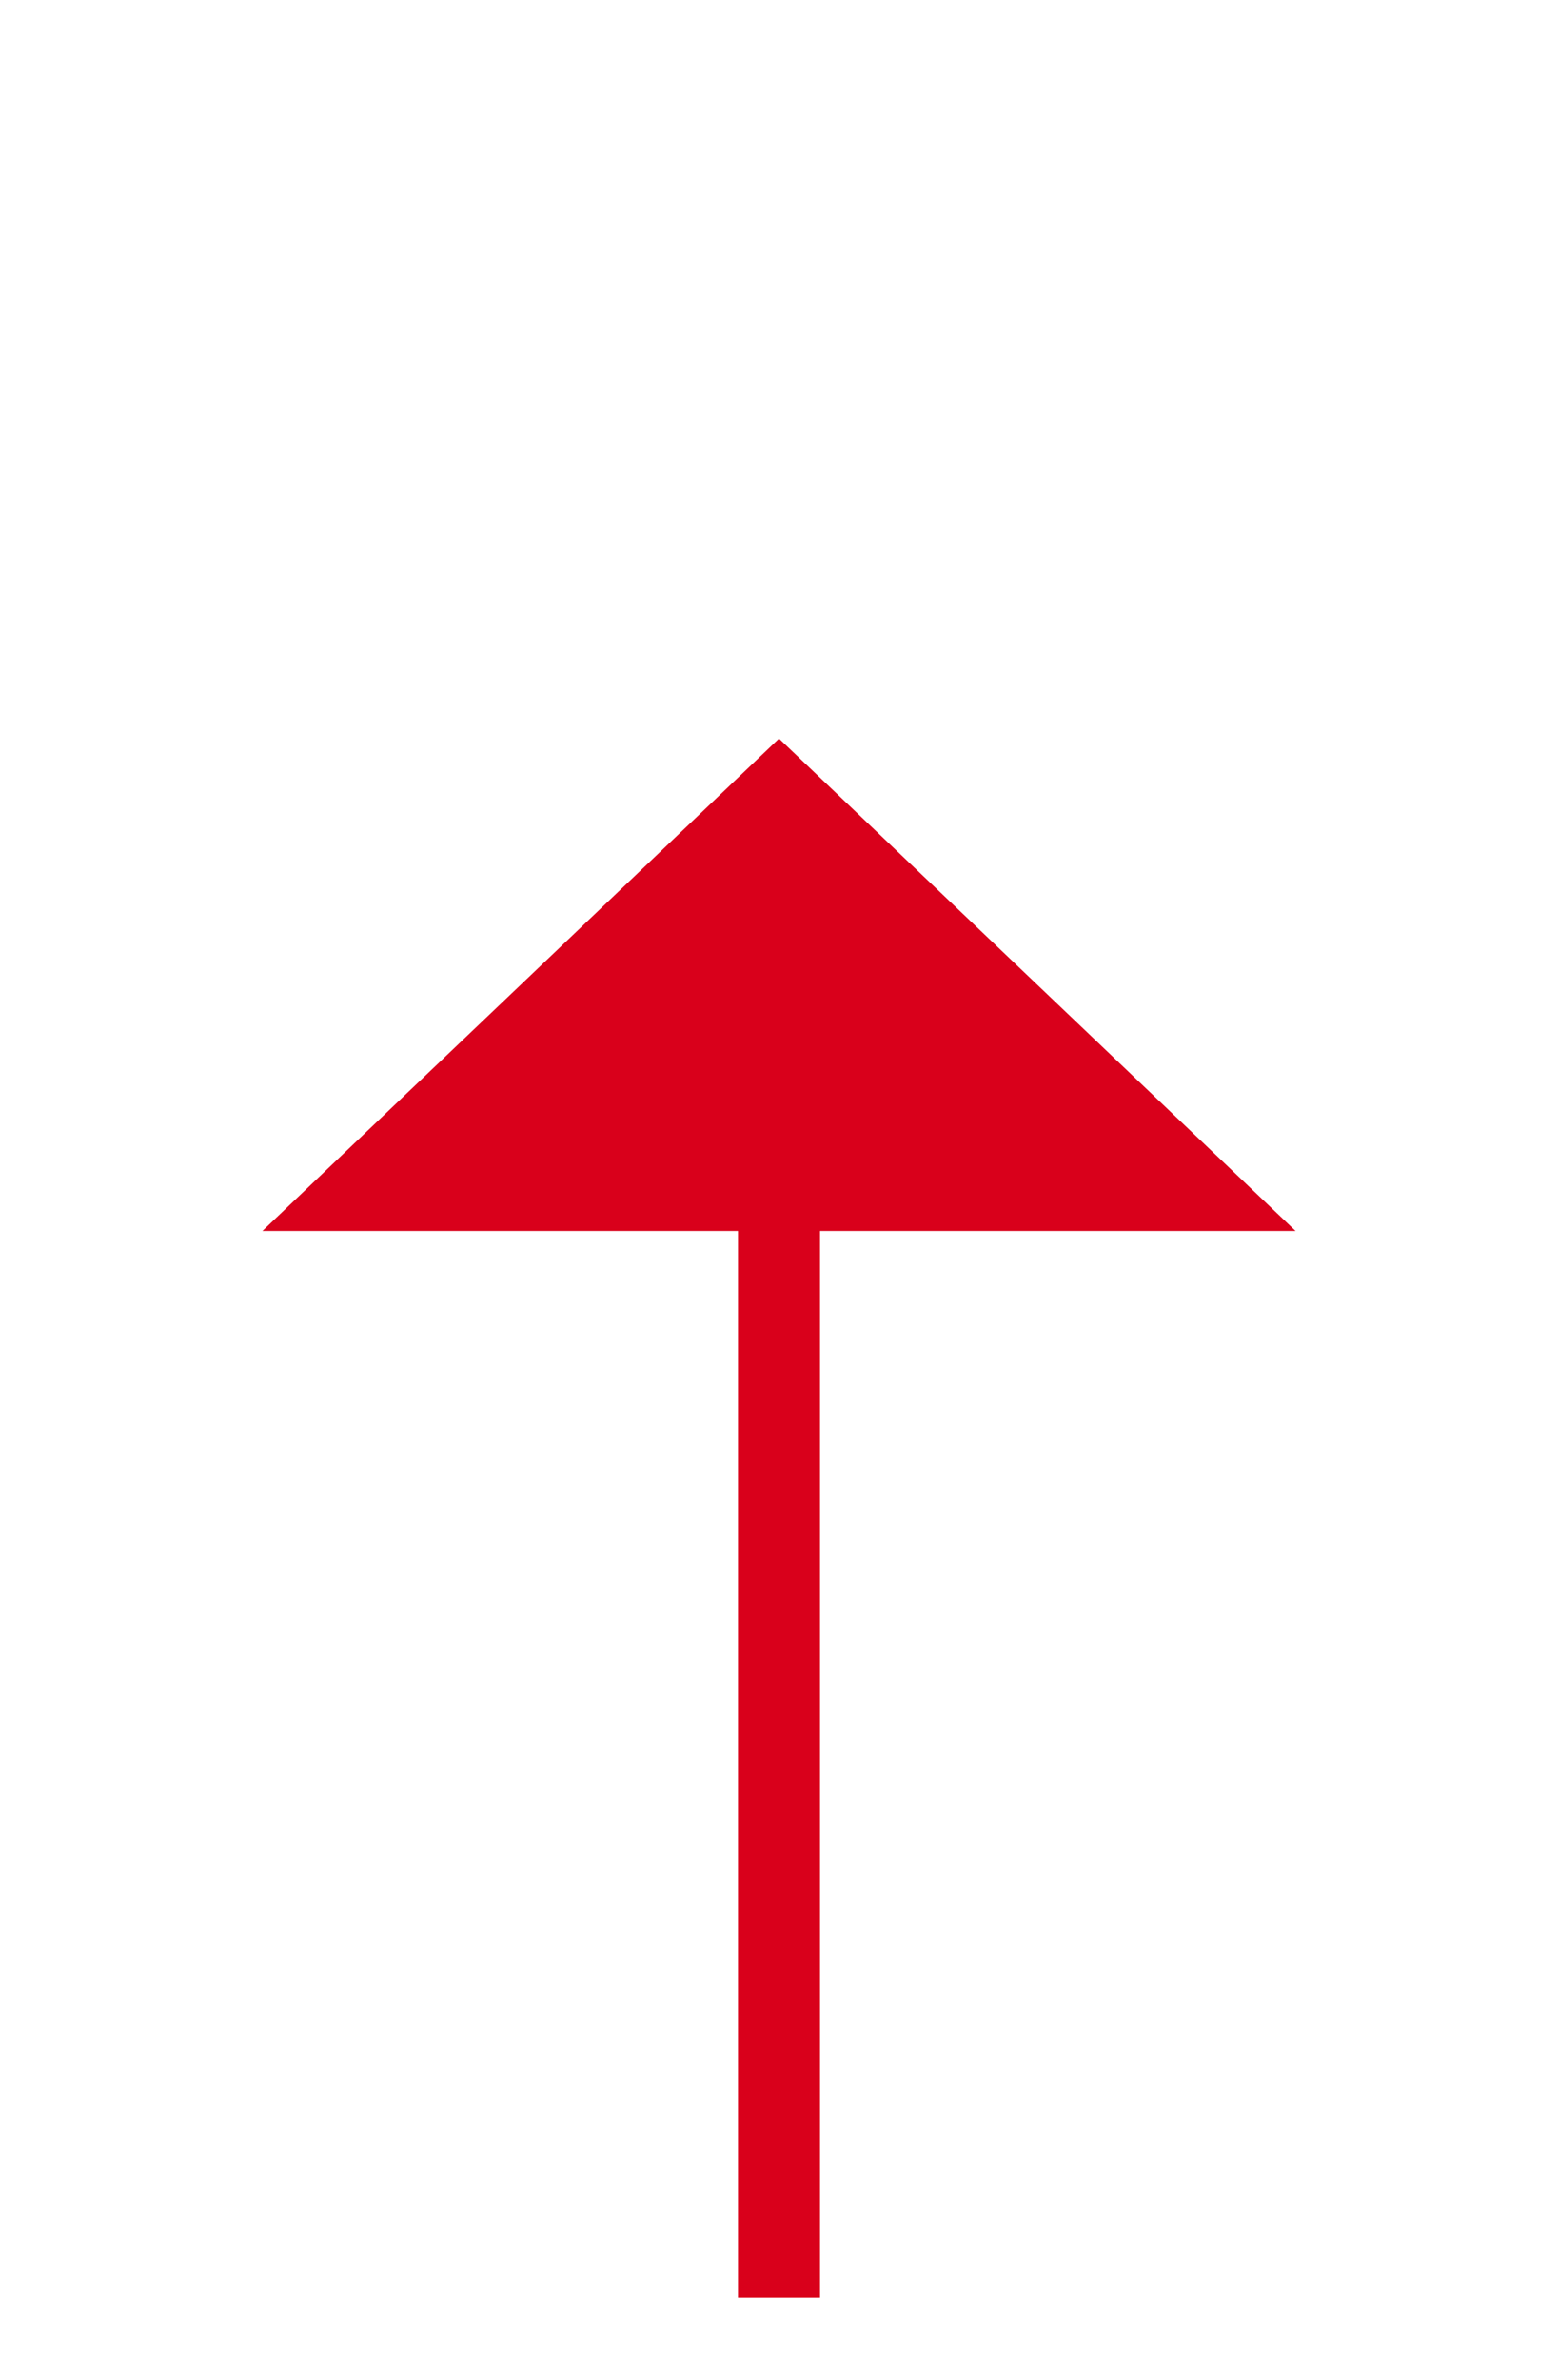 ﻿<?xml version="1.0" encoding="utf-8"?>
<svg version="1.1" xmlns:xlink="http://www.w3.org/1999/xlink" width="19px" height="29px" xmlns="http://www.w3.org/2000/svg">
  <g transform="matrix(1 0 0 1 -300 -322 )">
    <path d="M 315.8 337  L 309.5 331  L 303.2 337  L 315.8 337  Z " fill-rule="nonzero" fill="#d9001b" stroke="none" />
    <path d="M 309.5 336  L 309.5 350  " stroke-width="1" stroke="#d9001b" fill="none" />
  </g>
</svg>